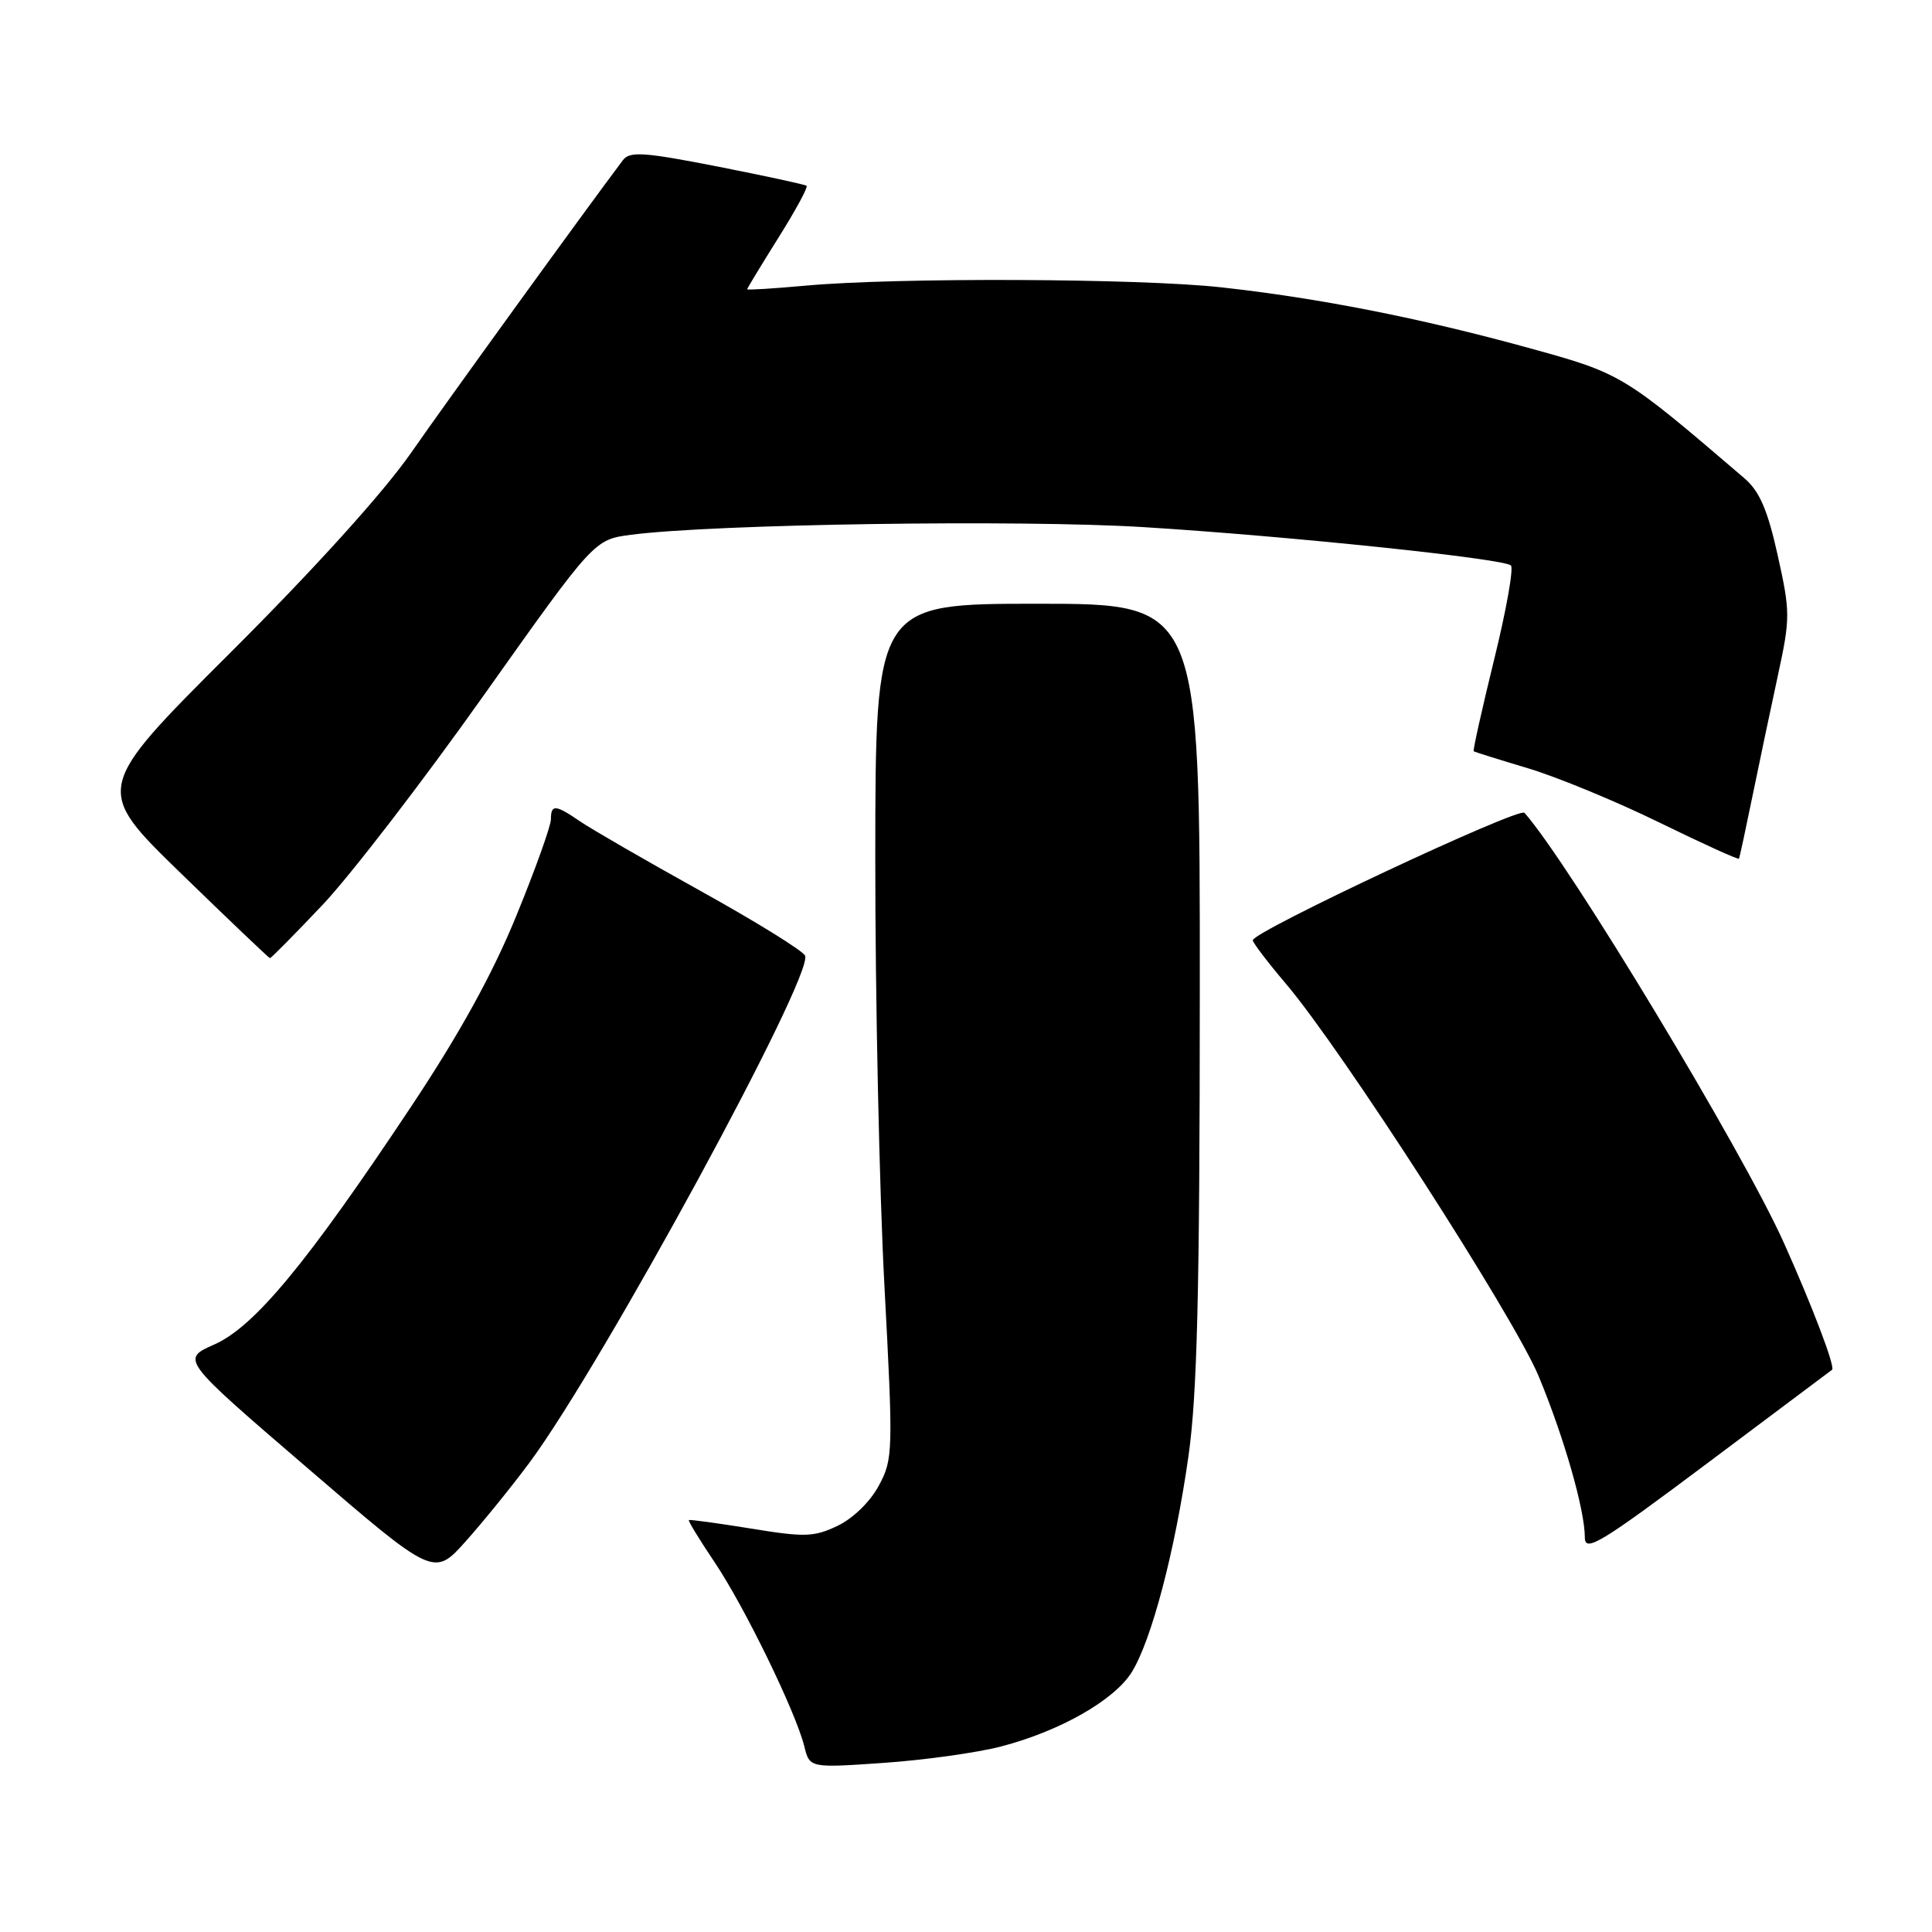 <?xml version="1.0" encoding="UTF-8" standalone="no"?>
<!DOCTYPE svg PUBLIC "-//W3C//DTD SVG 1.1//EN" "http://www.w3.org/Graphics/SVG/1.1/DTD/svg11.dtd" >
<svg xmlns="http://www.w3.org/2000/svg" xmlns:xlink="http://www.w3.org/1999/xlink" version="1.1" viewBox="0 0 256 256">
 <g >
 <path fill="currentColor"
d=" M 132.63 231.42 C 140.45 229.39 147.66 225.28 149.97 221.56 C 152.60 217.29 155.69 205.53 157.47 193.00 C 158.64 184.81 158.97 171.23 158.98 131.25 C 159.00 80.00 159.00 80.00 137.50 80.00 C 116.00 80.00 116.00 80.00 115.98 113.75 C 115.97 132.31 116.52 157.78 117.19 170.35 C 118.36 192.37 118.34 193.34 116.45 196.85 C 115.33 198.96 113.02 201.21 111.00 202.17 C 107.87 203.67 106.64 203.71 99.50 202.54 C 95.10 201.83 91.40 201.32 91.28 201.42 C 91.16 201.53 92.69 204.03 94.68 206.99 C 98.64 212.87 105.42 226.80 106.57 231.38 C 107.28 234.27 107.28 234.27 117.10 233.59 C 122.49 233.22 129.48 232.24 132.63 231.42 Z  M 70.20 193.75 C 79.91 180.62 107.76 129.39 106.68 126.64 C 106.44 126.01 100.22 122.16 92.87 118.08 C 85.52 114.00 78.31 109.83 76.85 108.83 C 73.60 106.60 73.00 106.55 73.00 108.56 C 73.00 109.42 70.95 115.16 68.43 121.31 C 65.29 129.01 60.94 136.91 54.47 146.64 C 40.68 167.38 33.72 175.79 28.40 178.15 C 23.97 180.11 23.97 180.11 40.74 194.52 C 57.50 208.94 57.50 208.94 61.72 204.22 C 64.04 201.62 67.86 196.91 70.20 193.75 Z  M 242.76 181.50 C 243.22 181.17 240.12 173.02 236.35 164.63 C 230.87 152.44 207.91 114.38 202.00 107.70 C 201.30 106.90 166.00 123.45 166.00 124.59 C 166.00 124.91 167.97 127.50 170.38 130.34 C 177.80 139.07 200.58 174.45 203.87 182.33 C 207.24 190.44 210.00 200.07 210.00 203.73 C 210.00 205.75 212.11 204.47 226.25 193.87 C 235.19 187.17 242.62 181.60 242.76 181.50 Z  M 42.77 119.87 C 46.47 115.95 56.08 103.46 64.11 92.12 C 78.73 71.50 78.73 71.50 83.61 70.86 C 94.50 69.44 135.19 68.83 151.57 69.85 C 170.52 71.02 199.11 74.00 200.20 74.92 C 200.59 75.24 199.59 80.88 197.97 87.44 C 196.36 94.00 195.15 99.45 195.27 99.55 C 195.40 99.64 198.65 100.66 202.50 101.81 C 206.35 102.97 214.17 106.19 219.88 108.99 C 225.59 111.78 230.34 113.94 230.42 113.78 C 230.51 113.63 231.31 109.90 232.21 105.50 C 233.11 101.10 234.63 93.90 235.58 89.50 C 237.23 81.89 237.23 81.11 235.55 73.56 C 234.21 67.54 233.14 65.08 231.14 63.37 C 215.00 49.55 214.93 49.51 202.48 46.08 C 188.11 42.13 174.76 39.50 161.79 38.07 C 151.01 36.88 118.78 36.75 106.75 37.85 C 102.49 38.24 99.00 38.45 99.00 38.33 C 99.00 38.21 100.86 35.15 103.13 31.52 C 105.41 27.90 107.09 24.79 106.88 24.62 C 106.67 24.45 101.35 23.30 95.05 22.06 C 85.35 20.16 83.45 20.03 82.55 21.21 C 77.79 27.52 59.21 53.18 54.47 60.00 C 50.81 65.26 41.67 75.37 30.50 86.51 C 12.45 104.52 12.45 104.52 23.97 115.72 C 30.31 121.88 35.62 126.94 35.77 126.96 C 35.91 126.98 39.06 123.79 42.77 119.87 Z "/>
</g>
</svg>